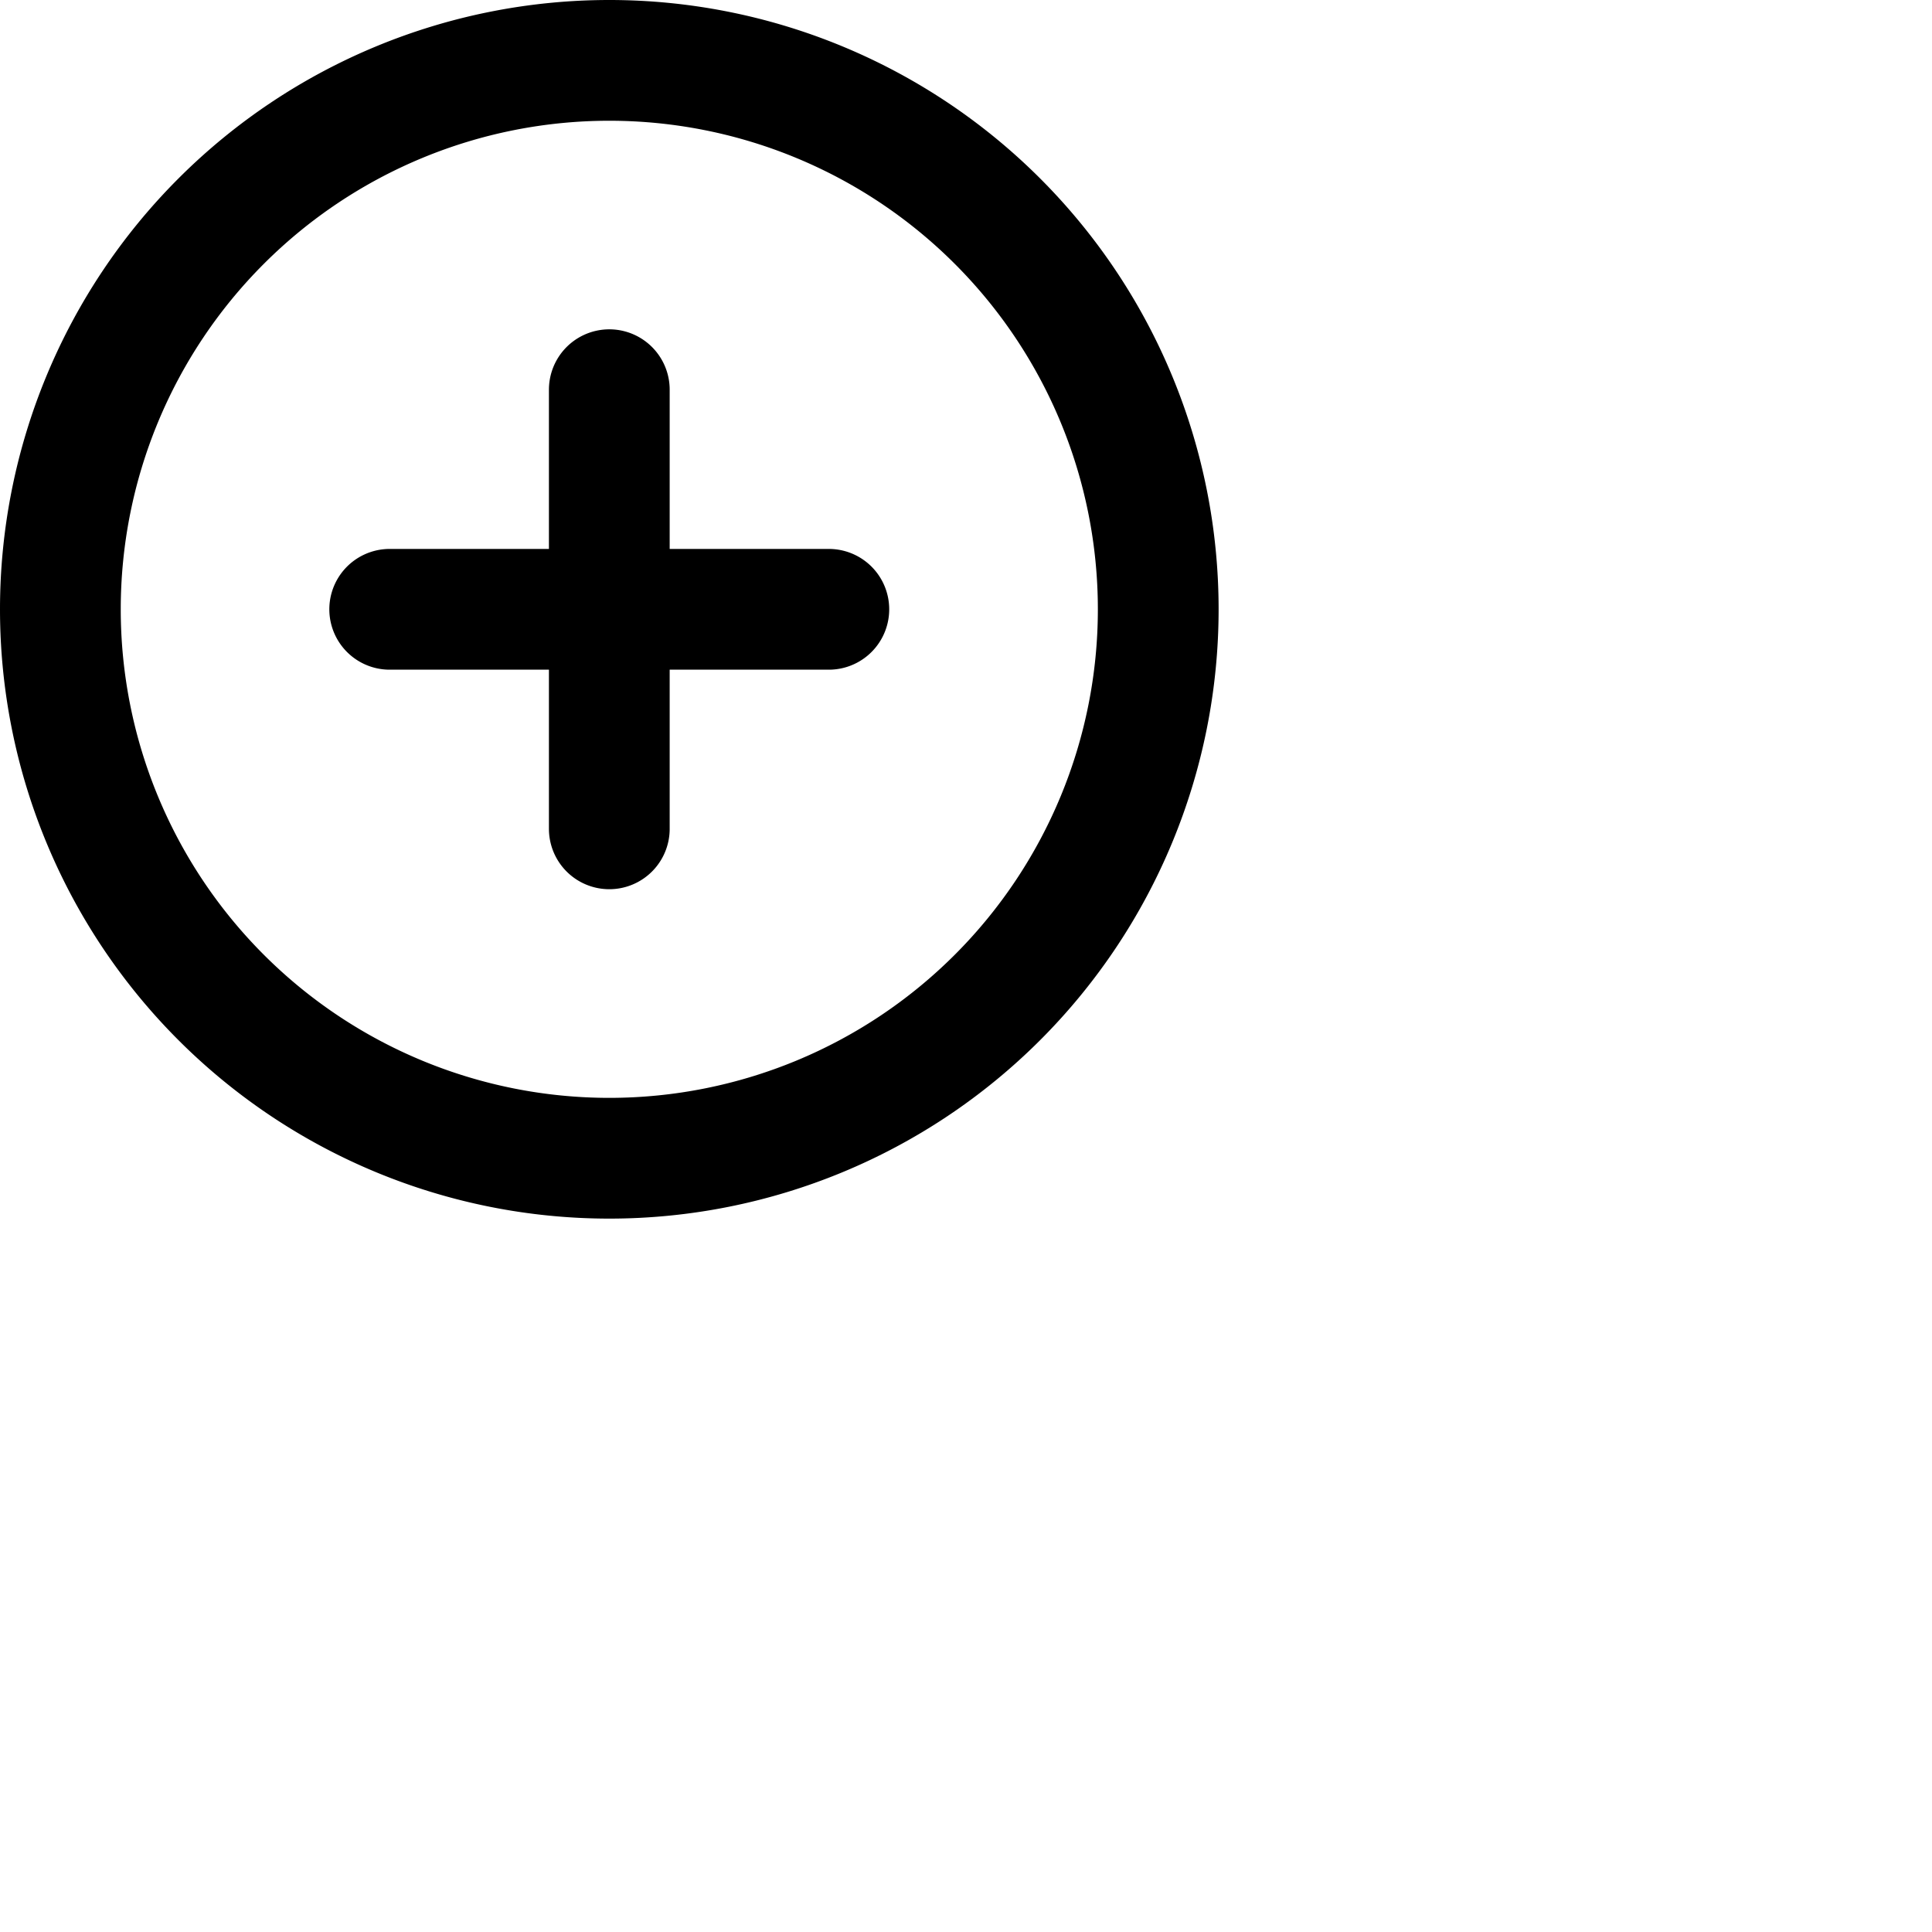 <svg xmlns="http://www.w3.org/2000/svg" viewBox="0 0 24 24"><defs><style>.more_svg__a{fill:none;stroke:currentColor;stroke-linecap:round;stroke-linejoin:round;stroke-width:1.5px}</style></defs><path class="more_svg__a" d="M14.388 7.569A6.819 6.819 0 117.569.75a6.819 6.819 0 016.819 6.819zM7.569 4.841v5.455M4.841 7.569h5.455"/></svg>
